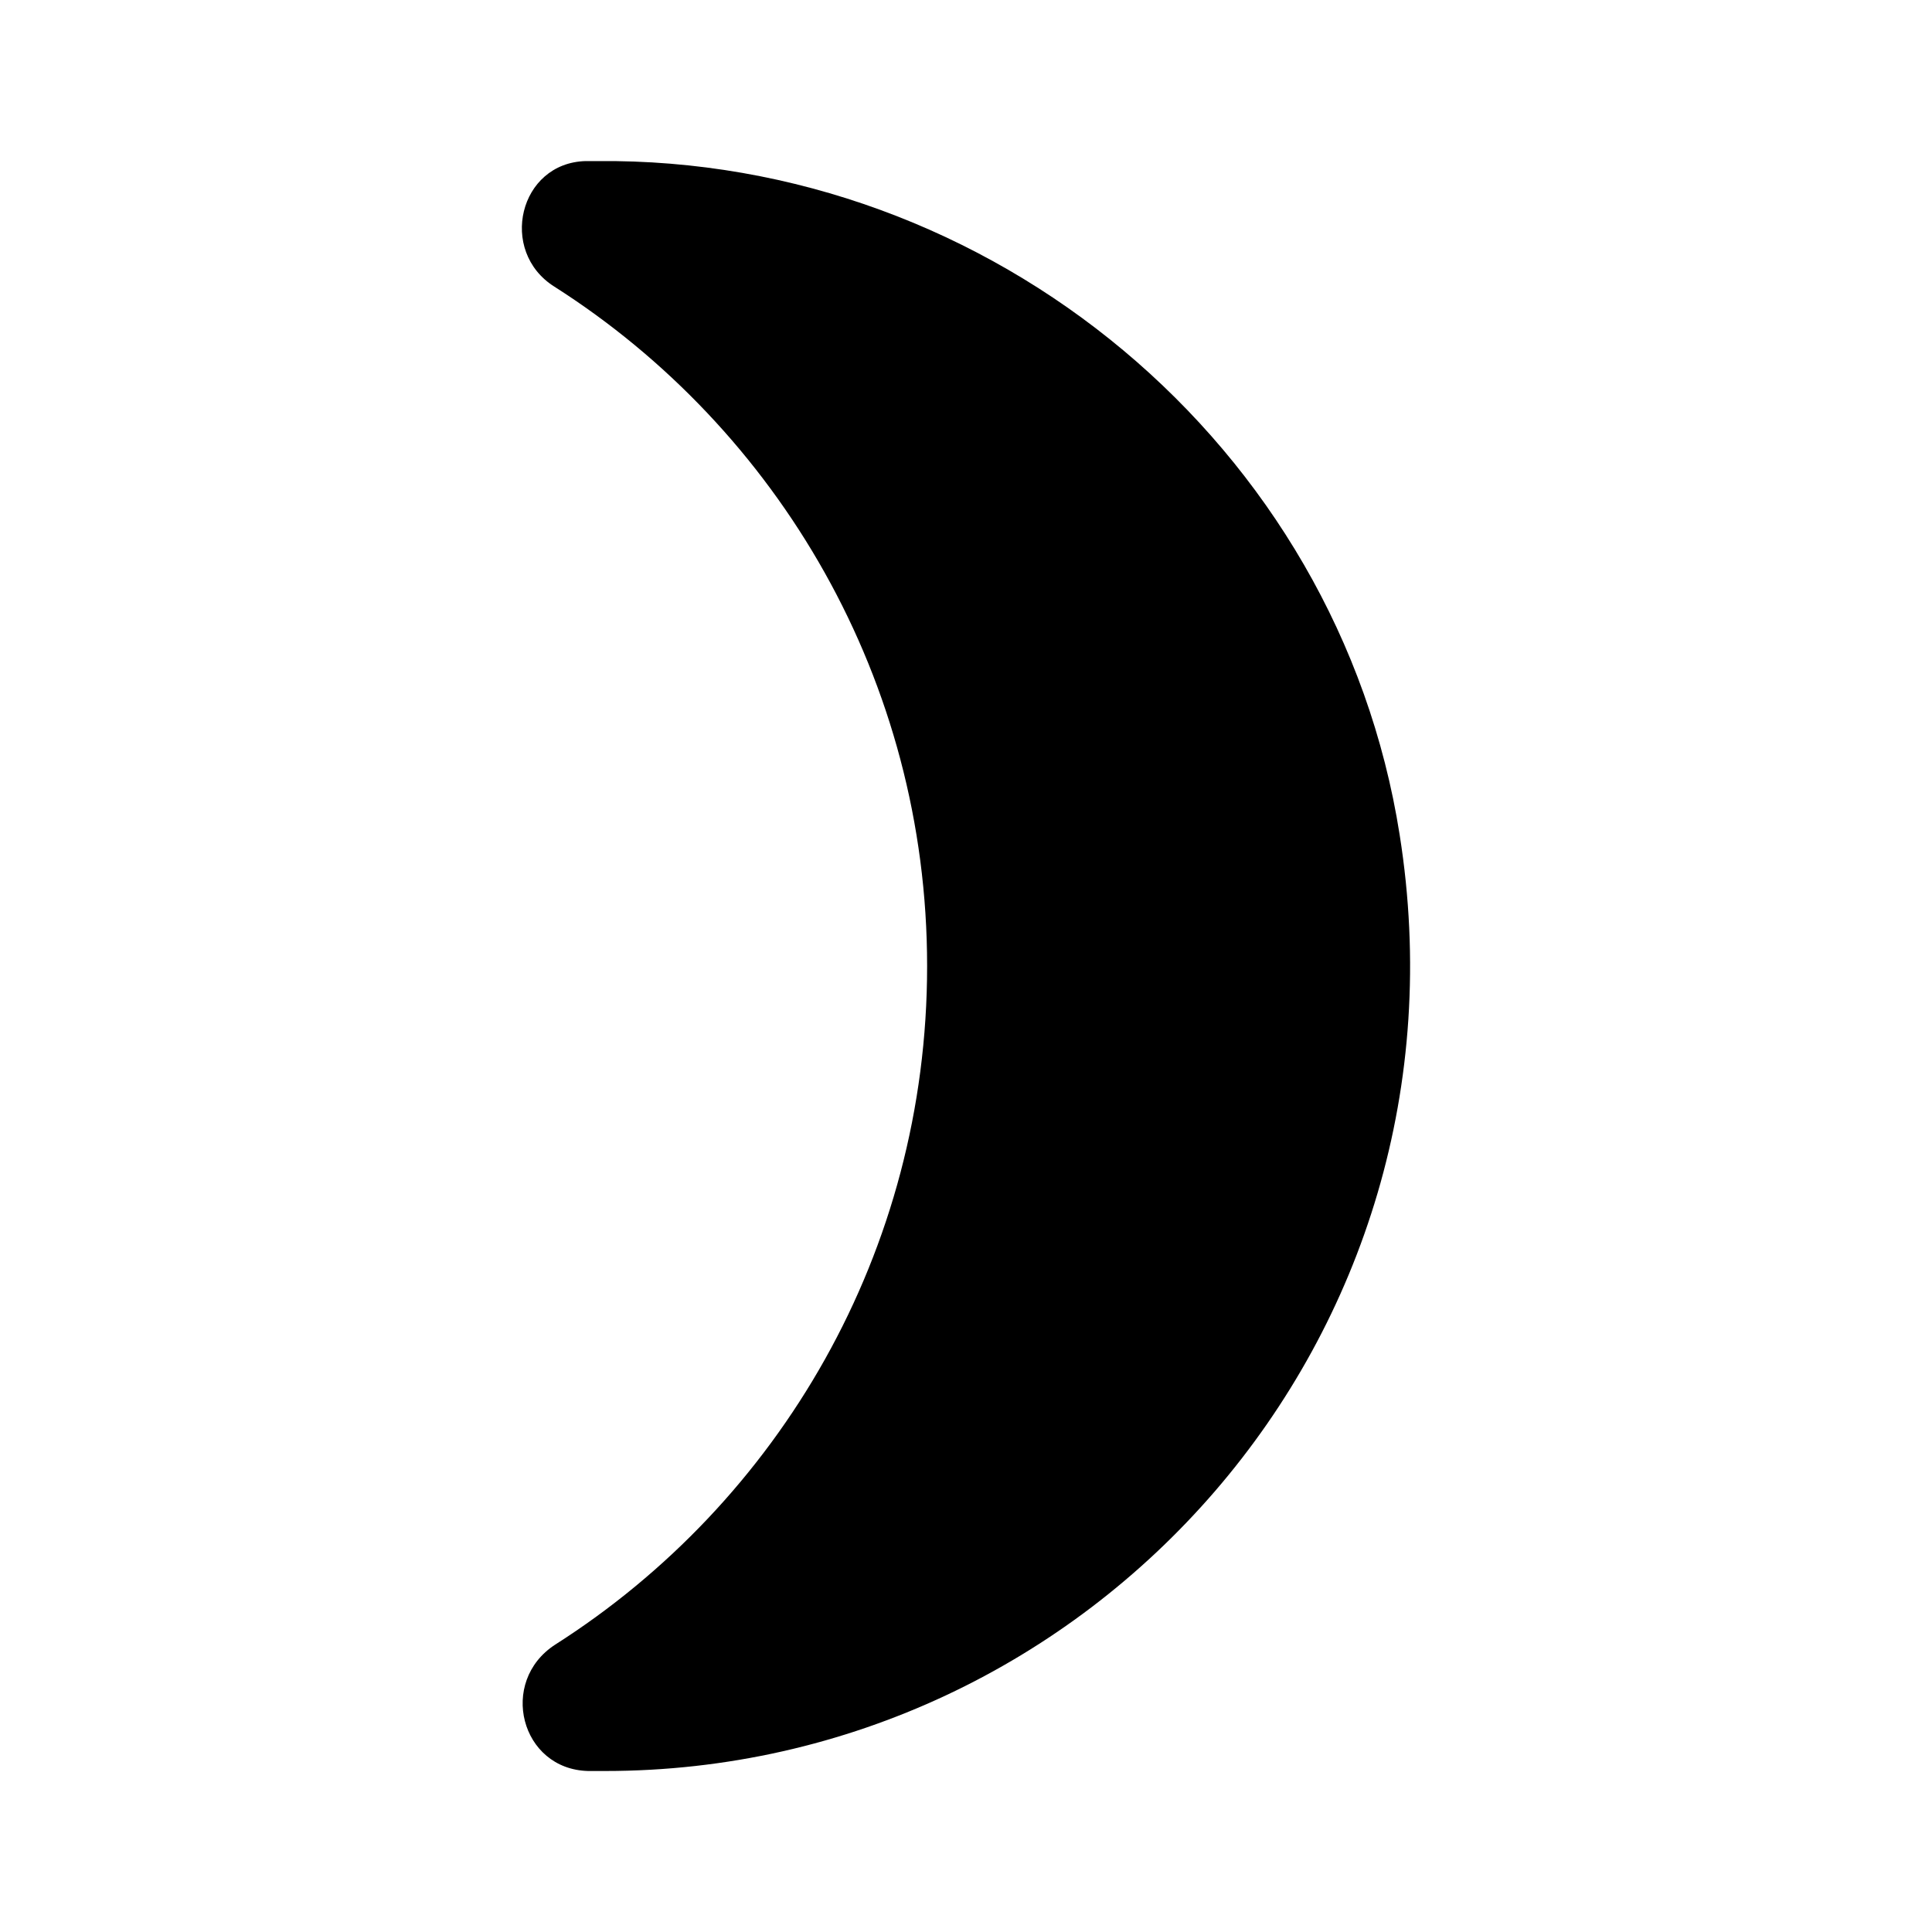 <svg viewBox="0 0 24 24" fill="none" xmlns="http://www.w3.org/2000/svg">
<path d="M7.417 2.001C7.367 2.001 7.327 2.001 7.277 2.001C6.447 2.021 6.187 3.121 6.887 3.561C9.667 5.331 11.517 8.451 11.517 12.001C11.517 15.55 9.677 18.66 6.897 20.43C6.187 20.89 6.467 21.98 7.307 22C7.377 22 7.447 22 7.517 22C13.567 22 18.377 16.61 17.387 10.37C16.627 5.531 12.317 1.951 7.417 2.001Z" fill="currentColor"/>
</svg>
